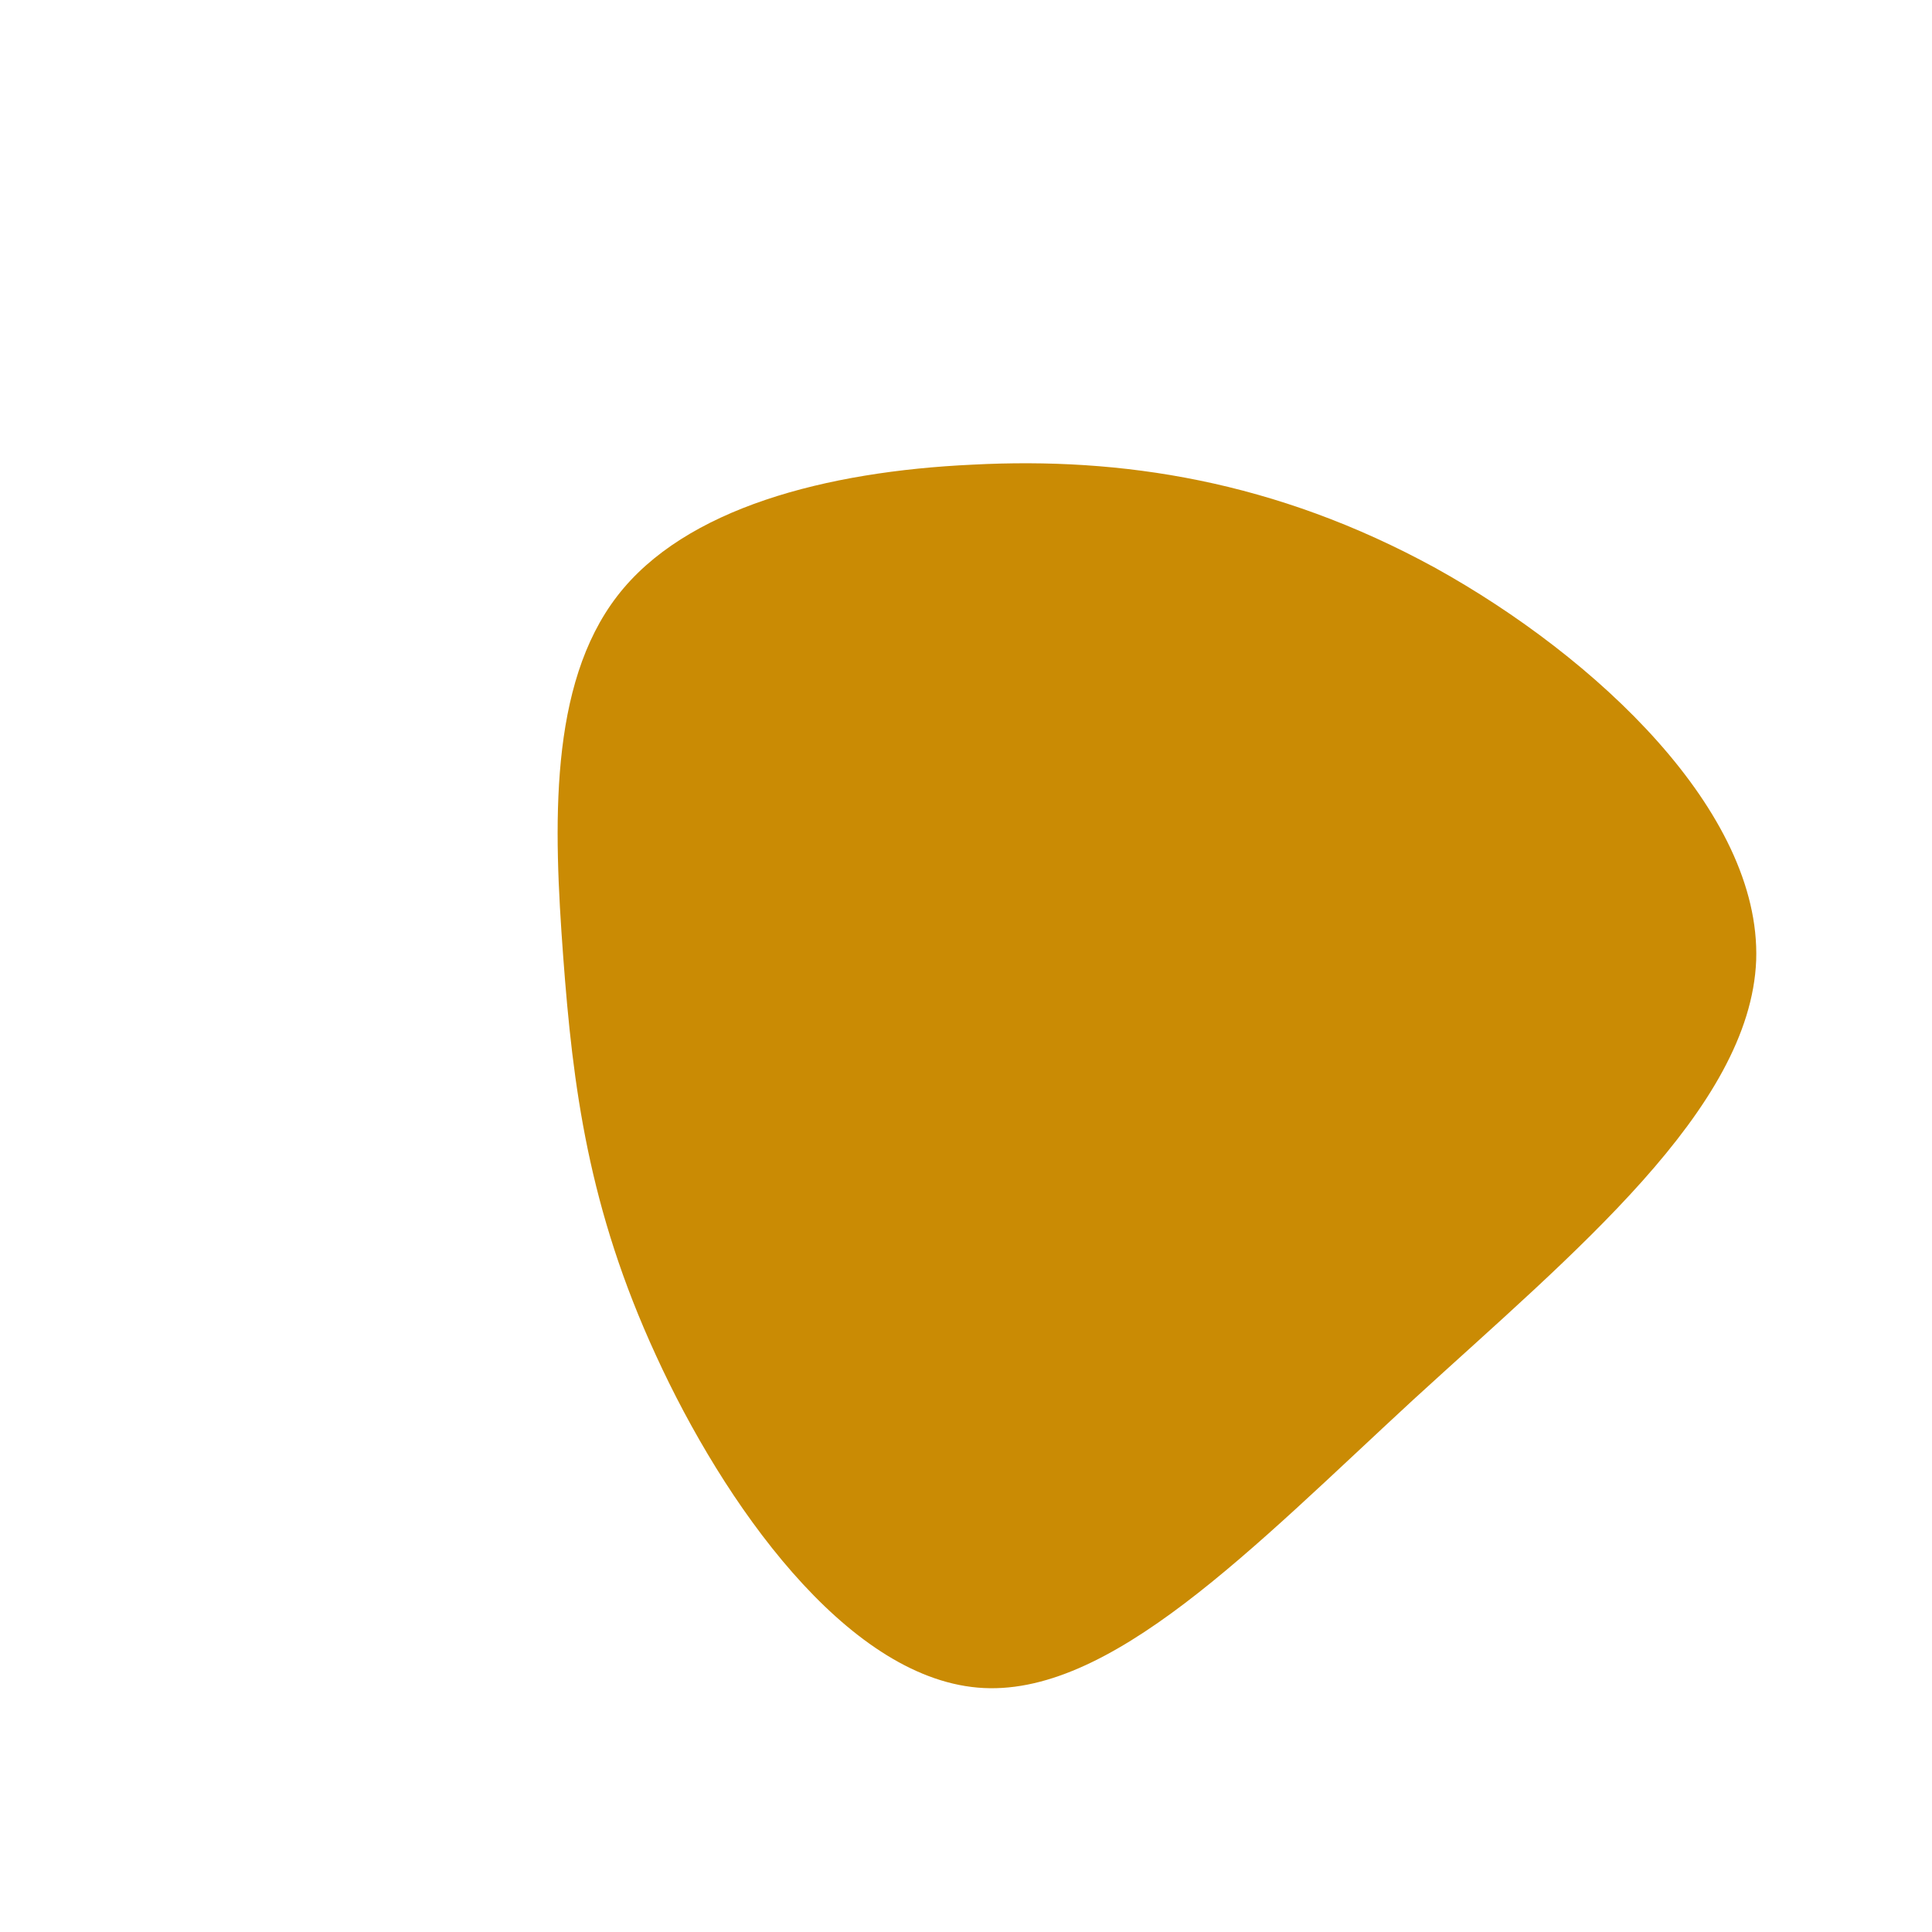 <?xml version="1.0" standalone="no"?>
<svg viewBox="0 0 200 200" xmlns="http://www.w3.org/2000/svg">
  <path fill="#ca8b04" d="M48.6,-41.2C65.2,-32,82.3,-16,81.8,-0.6C81.2,14.8,62.9,29.7,46.3,44.9C29.7,60.2,14.8,75.9,1.2,74.7C-12.5,73.5,-25.1,55.6,-32.1,40.3C-39.1,25.1,-40.7,12.5,-41.7,-1C-42.7,-14.5,-43.2,-29.1,-36.1,-38.3C-29.1,-47.4,-14.5,-51.2,0.7,-51.9C16,-52.7,32,-50.3,48.6,-41.2Z" transform="translate(100 100)" />
</svg>
